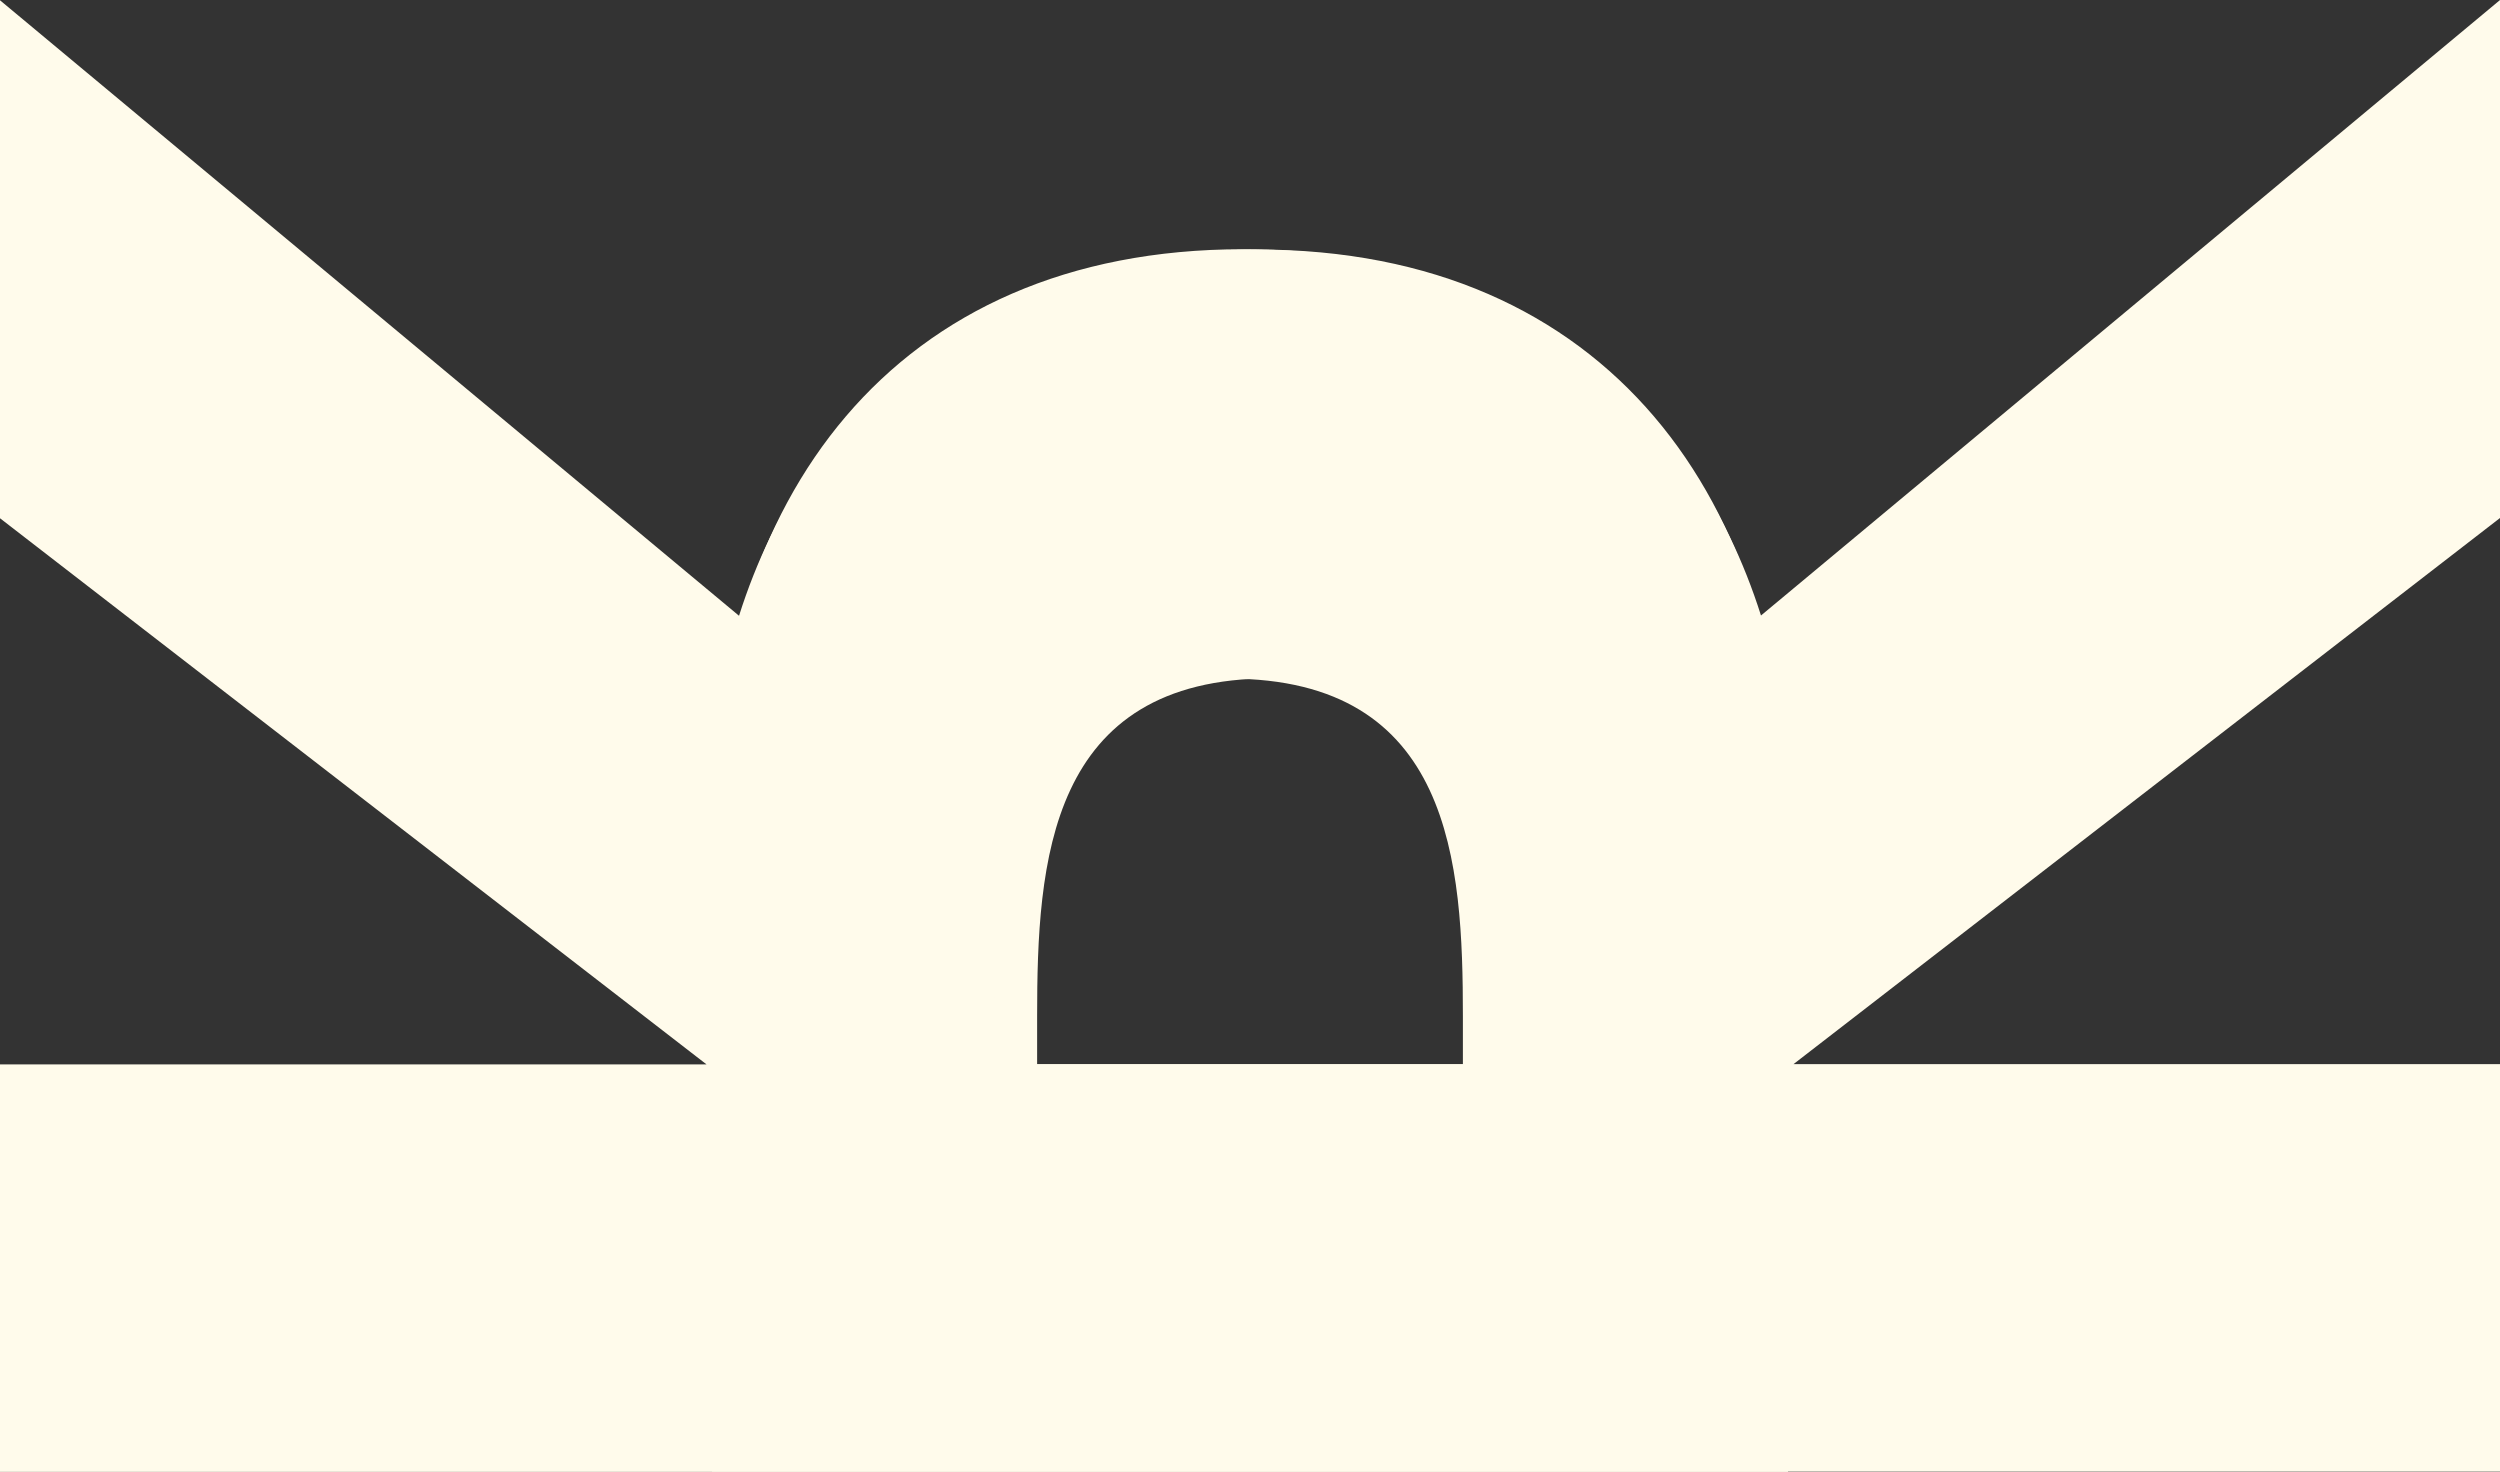 <svg xmlns:svg="http://www.w3.org/2000/svg" xmlns="http://www.w3.org/2000/svg" width="234.4" height="138" viewBox="0 0 830.54 488.96" version="1.1"><rect x="0" y="0" width="830.54" height="488.96" fill="#333333" stroke="none"/><style>.s0{fill:#FFFBEB;}</style><g transform="translate(-110.909,-435.834)"><g transform="translate(1.076,126.6)"><g transform="matrix(0,-1,1,0,0,0)" fill="#FFFBEB"><path d="m-798.11 346.38 0 594 135.36 0 0-234.72 181.44 234.72 172.08 0-204.48-245.52c72.72-23.04 121.68-82.8 121.68-172.08 0-116.64-83.52-176.4-193.68-176.4l-212.4 0zm135.36 263.52 0-155.52 15.84 0c51.12 0 112.32 3.6 112.32 77.76 0 74.16-61.2 77.76-112.32 77.76l-15.84 0z" fill="#FFFBEB"/></g><g transform="matrix(0,-1,-1,0,0,0)" fill="#FFFBEB"><path d="m-798.2-703.83 0 594 135.36 0 0-234.72 181.44 234.72 172.08 0-204.48-245.52c72.72-23.04 121.68-82.8 121.68-172.08 0-116.64-83.52-176.4-193.68-176.4l-212.4 0zm135.36 263.52 0-155.52 15.84 0c51.12 0 112.32 3.6 112.32 77.76 0 74.16-61.2 77.76-112.32 77.76l-15.84 0z" fill="#FFFBEB"/></g></g></g></svg>